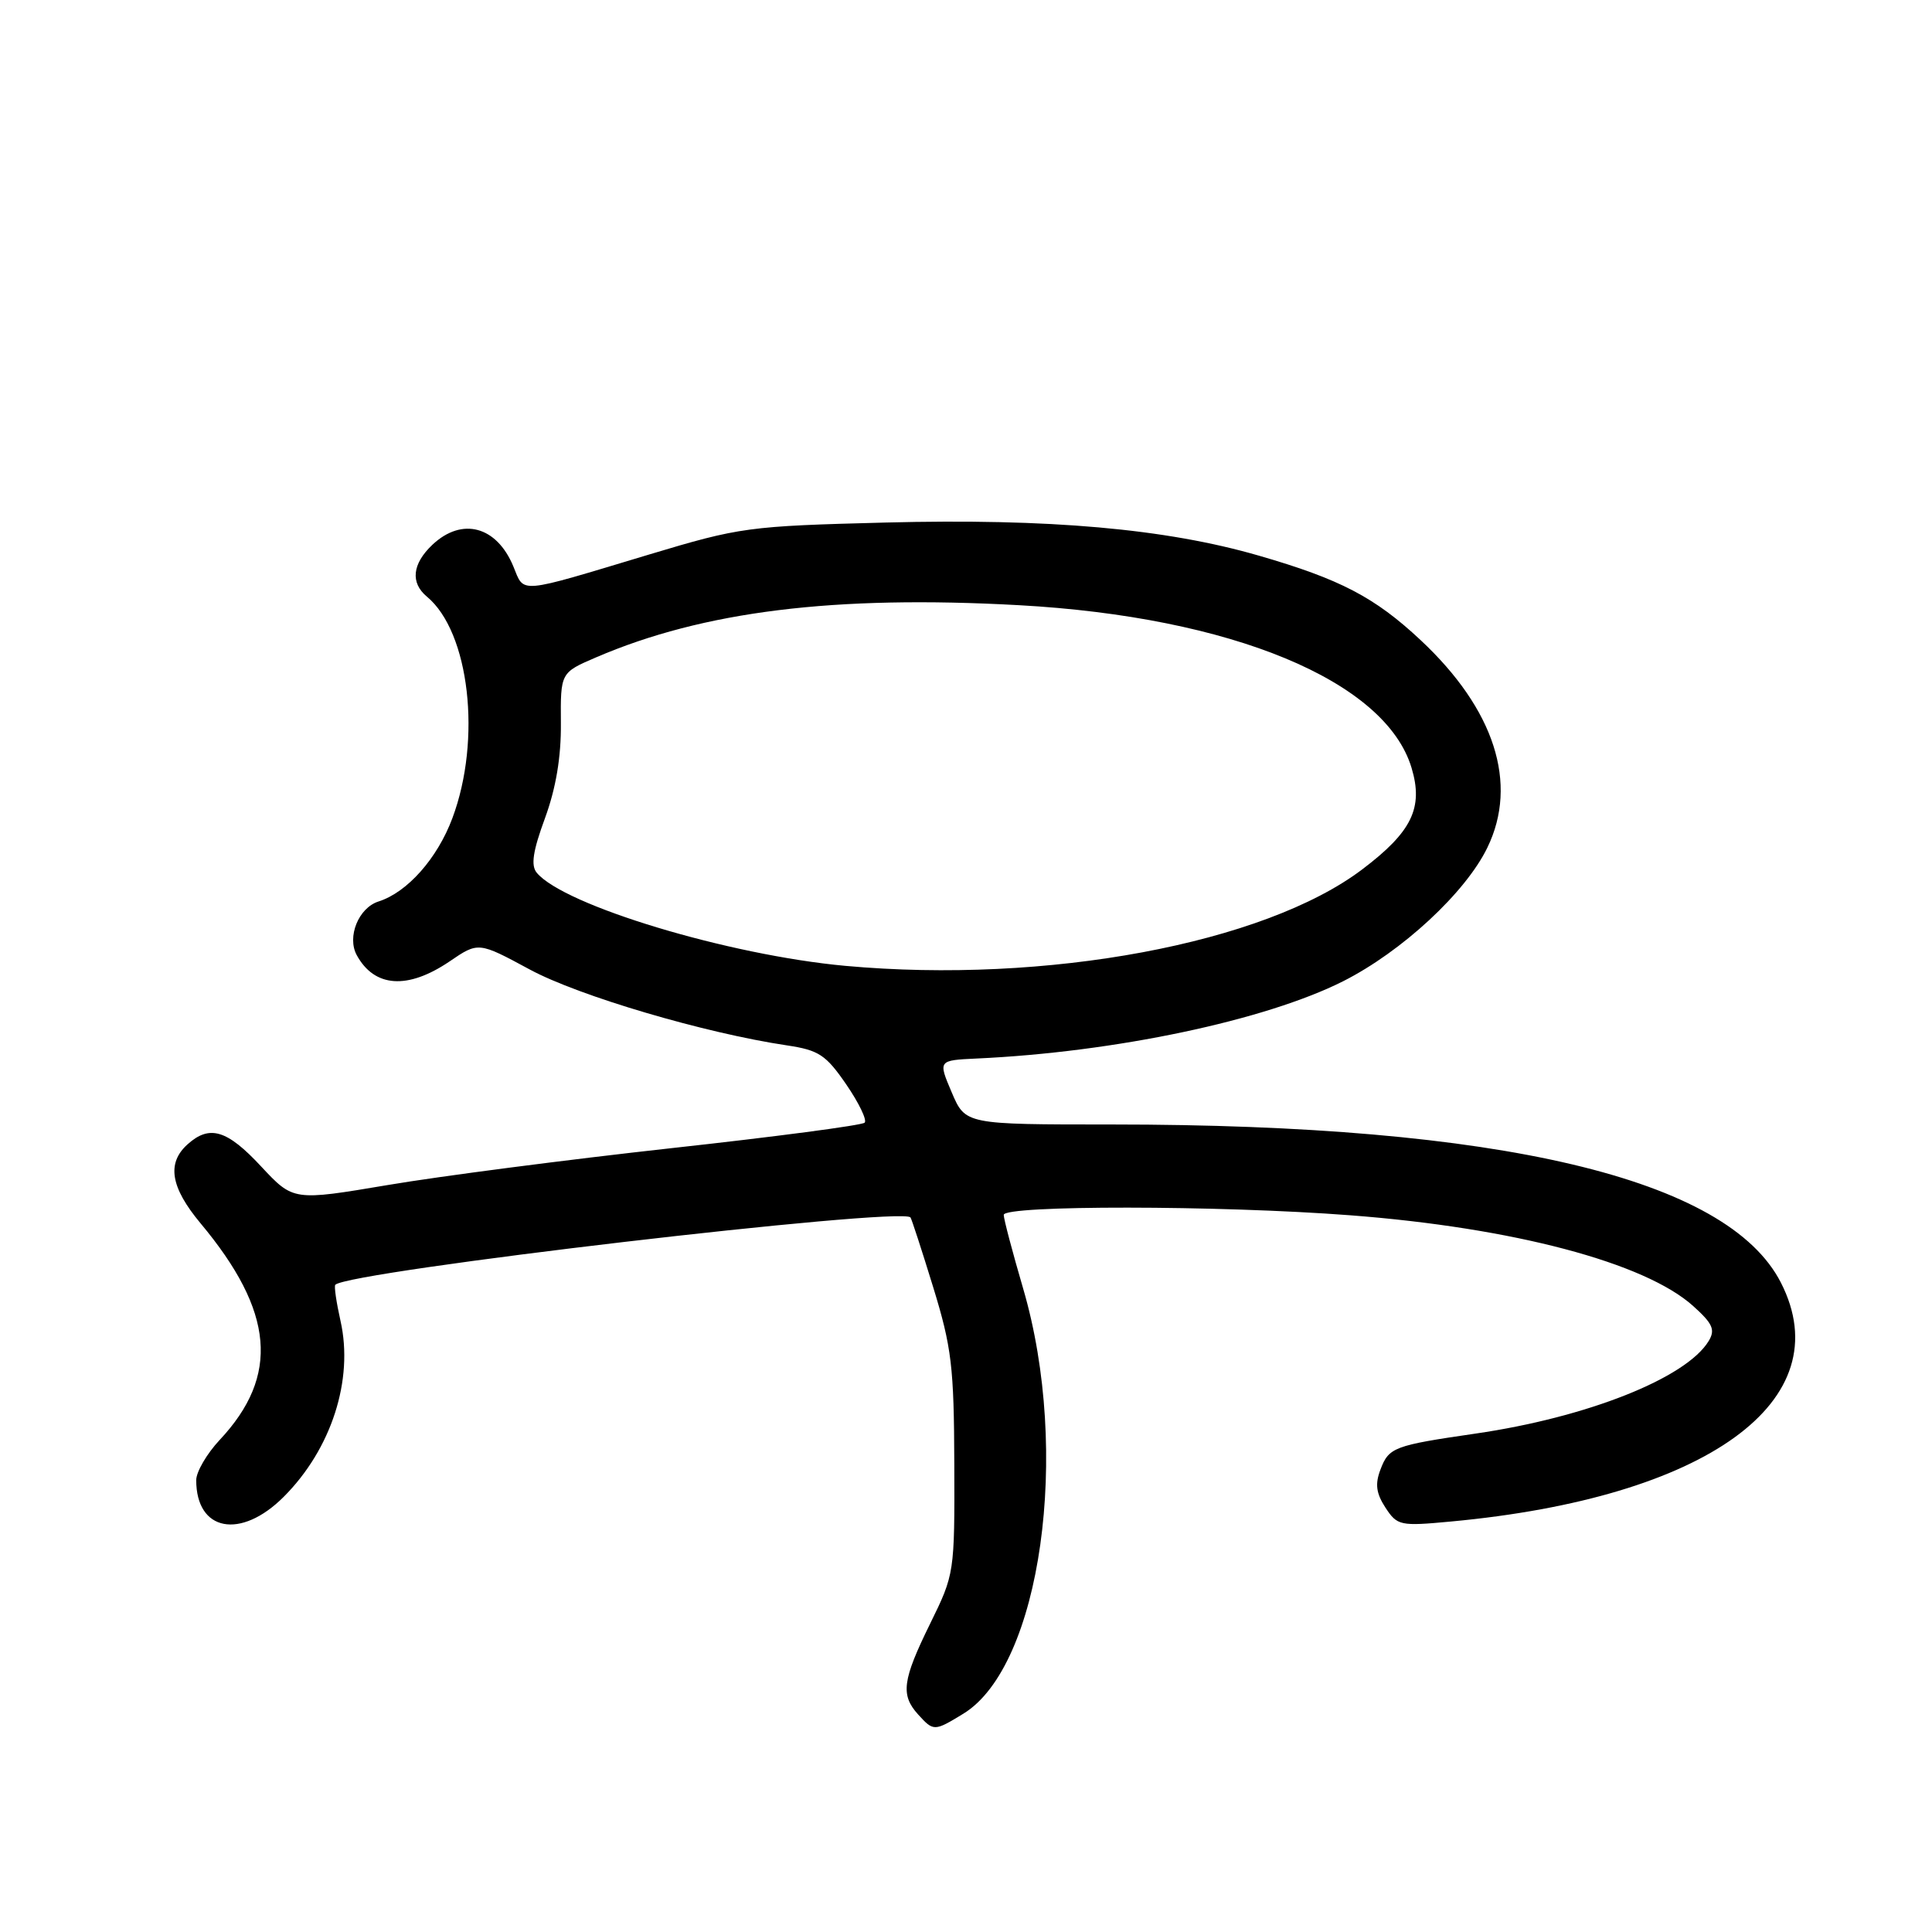 <?xml version="1.0" encoding="UTF-8" standalone="no"?>
<!DOCTYPE svg PUBLIC "-//W3C//DTD SVG 1.1//EN" "http://www.w3.org/Graphics/SVG/1.1/DTD/svg11.dtd" >
<svg xmlns="http://www.w3.org/2000/svg" xmlns:xlink="http://www.w3.org/1999/xlink" version="1.1" viewBox="0 0 256 256">
 <g >
 <path fill="currentColor"
d=" M 127.64 227.08 C 137.92 220.81 141.92 192.41 135.57 170.73 C 134.16 165.91 133.00 161.53 133.00 160.98 C 133.00 159.68 161.55 159.70 178.90 161.03 C 200.51 162.68 217.97 167.30 224.36 173.06 C 226.95 175.39 227.31 176.20 226.41 177.69 C 223.44 182.60 210.31 187.81 195.50 189.96 C 184.71 191.53 184.03 191.78 182.92 194.72 C 182.18 196.65 182.35 197.88 183.58 199.77 C 185.15 202.16 185.52 202.24 192.25 201.61 C 226.19 198.46 243.96 185.60 235.98 169.96 C 228.92 156.11 198.82 149.00 147.31 149.00 C 127.92 149.00 127.92 149.00 126.11 144.75 C 124.30 140.50 124.30 140.50 129.40 140.26 C 147.75 139.42 167.67 135.21 177.99 130.01 C 185.78 126.07 194.21 118.26 197.09 112.30 C 201.21 103.81 198.04 93.98 188.23 84.81 C 182.16 79.13 177.57 76.74 166.82 73.63 C 154.47 70.05 139.01 68.68 117.32 69.24 C 99.13 69.71 98.08 69.85 86.00 73.48 C 68.38 78.78 69.52 78.68 68.02 75.05 C 65.81 69.72 61.23 68.49 57.31 72.17 C 54.62 74.71 54.35 77.22 56.57 79.06 C 62.21 83.74 63.85 97.99 59.94 108.42 C 57.95 113.75 53.97 118.24 50.16 119.45 C 47.51 120.29 45.95 124.14 47.27 126.56 C 49.62 130.86 54.02 131.15 59.56 127.40 C 63.39 124.79 63.39 124.79 70.19 128.46 C 76.68 131.97 93.40 136.90 104.28 138.52 C 108.49 139.15 109.44 139.77 112.13 143.69 C 113.81 146.14 114.91 148.42 114.57 148.76 C 114.23 149.11 102.70 150.63 88.94 152.14 C 75.19 153.66 58.30 155.85 51.40 157.02 C 38.87 159.13 38.87 159.13 34.61 154.57 C 30.08 149.69 27.76 149.00 24.83 151.65 C 22.07 154.15 22.61 157.34 26.57 162.09 C 36.34 173.78 37.09 182.29 29.10 190.81 C 27.40 192.63 26.00 195.03 26.00 196.13 C 26.00 202.92 31.89 204.04 37.59 198.34 C 43.91 192.02 46.88 182.83 45.12 175.03 C 44.57 172.57 44.25 170.41 44.43 170.24 C 46.23 168.44 119.22 159.89 120.64 161.31 C 120.77 161.44 122.12 165.58 123.64 170.52 C 126.10 178.52 126.41 181.08 126.45 194.02 C 126.50 208.43 126.47 208.59 123.25 215.14 C 119.57 222.63 119.31 224.58 121.65 227.17 C 123.70 229.43 123.79 229.43 127.64 227.08 Z  M 112.00 127.98 C 96.54 126.56 74.72 119.98 71.12 115.64 C 70.32 114.68 70.61 112.77 72.21 108.42 C 73.67 104.43 74.36 100.31 74.32 95.82 C 74.27 89.13 74.27 89.13 78.97 87.11 C 93.20 80.99 110.59 78.84 135.00 80.19 C 163.16 81.74 183.58 90.20 187.04 101.75 C 188.63 107.04 187.08 110.23 180.50 115.20 C 167.51 125.03 138.64 130.41 112.00 127.98 Z "/>
</g>
</svg>